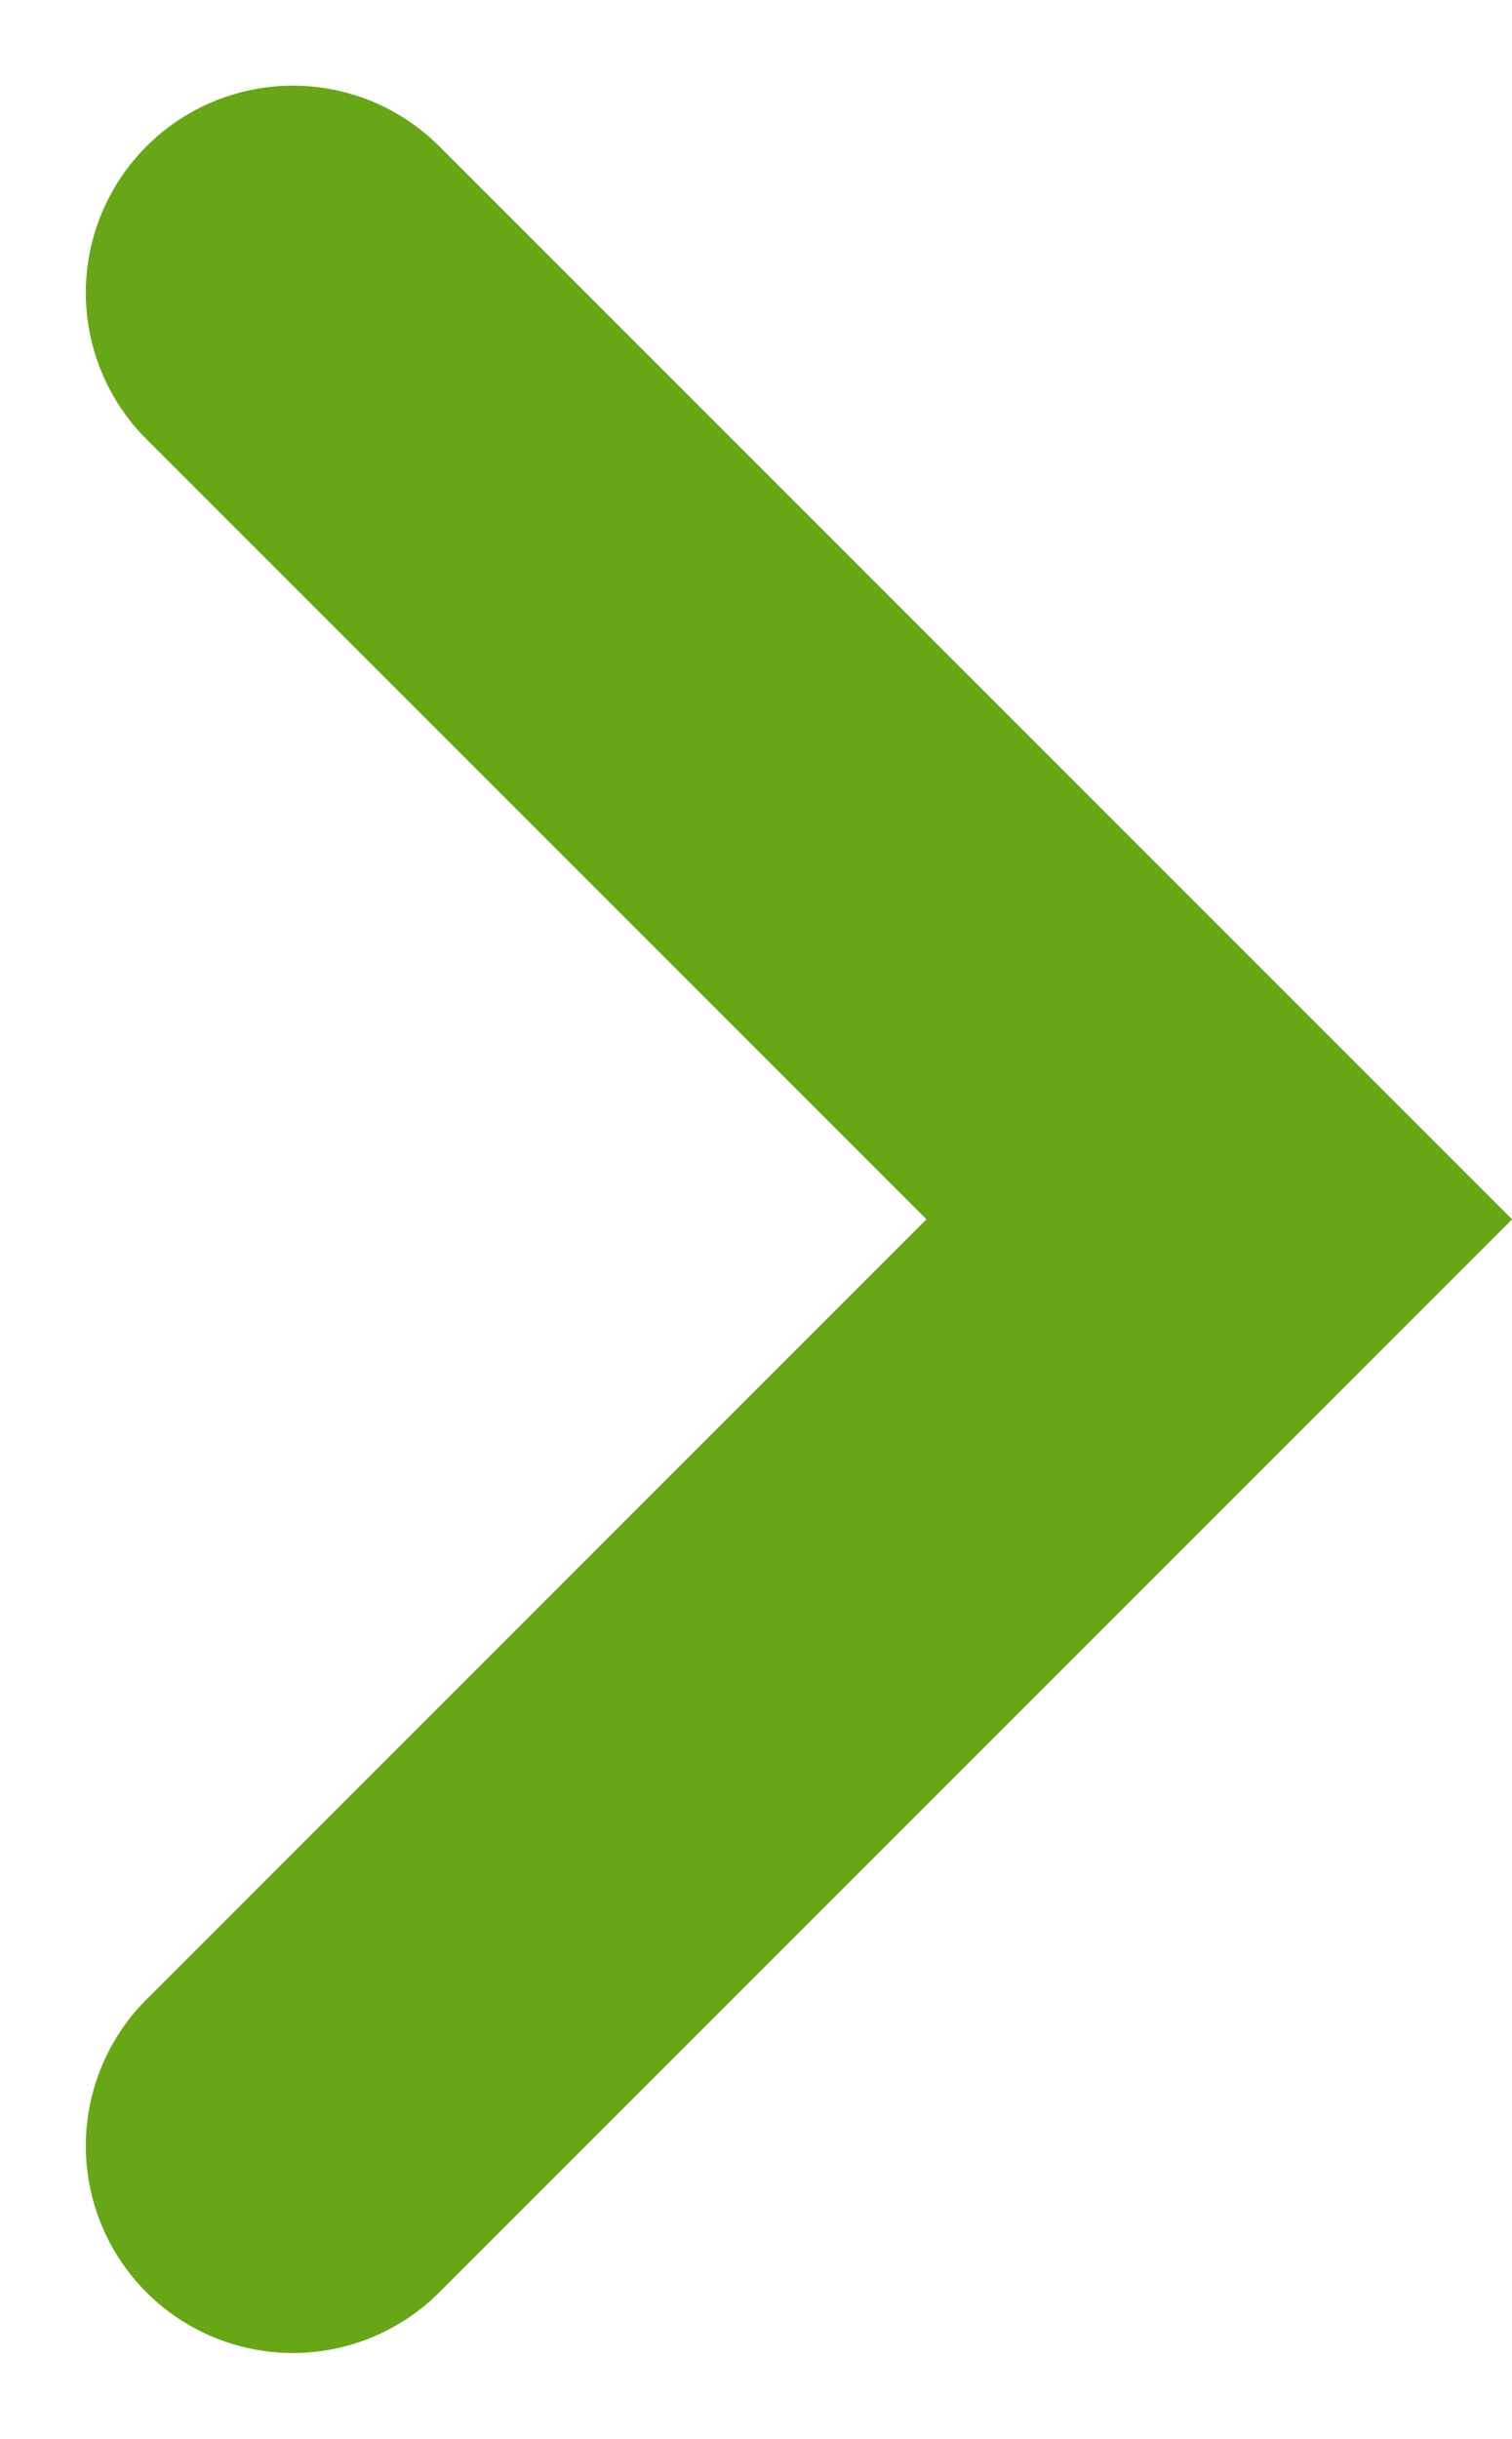<svg xmlns="http://www.w3.org/2000/svg" width="9.127" height="14.719" viewBox="0 0 9.127 14.719">
  <path id="Line" d="M11.184,0,5.592,5.592,0,0" transform="translate(1.768 12.951) rotate(-90)" fill="none" stroke="#67a617" stroke-linecap="round" stroke-miterlimit="10" stroke-width="2.5"/>
</svg>
